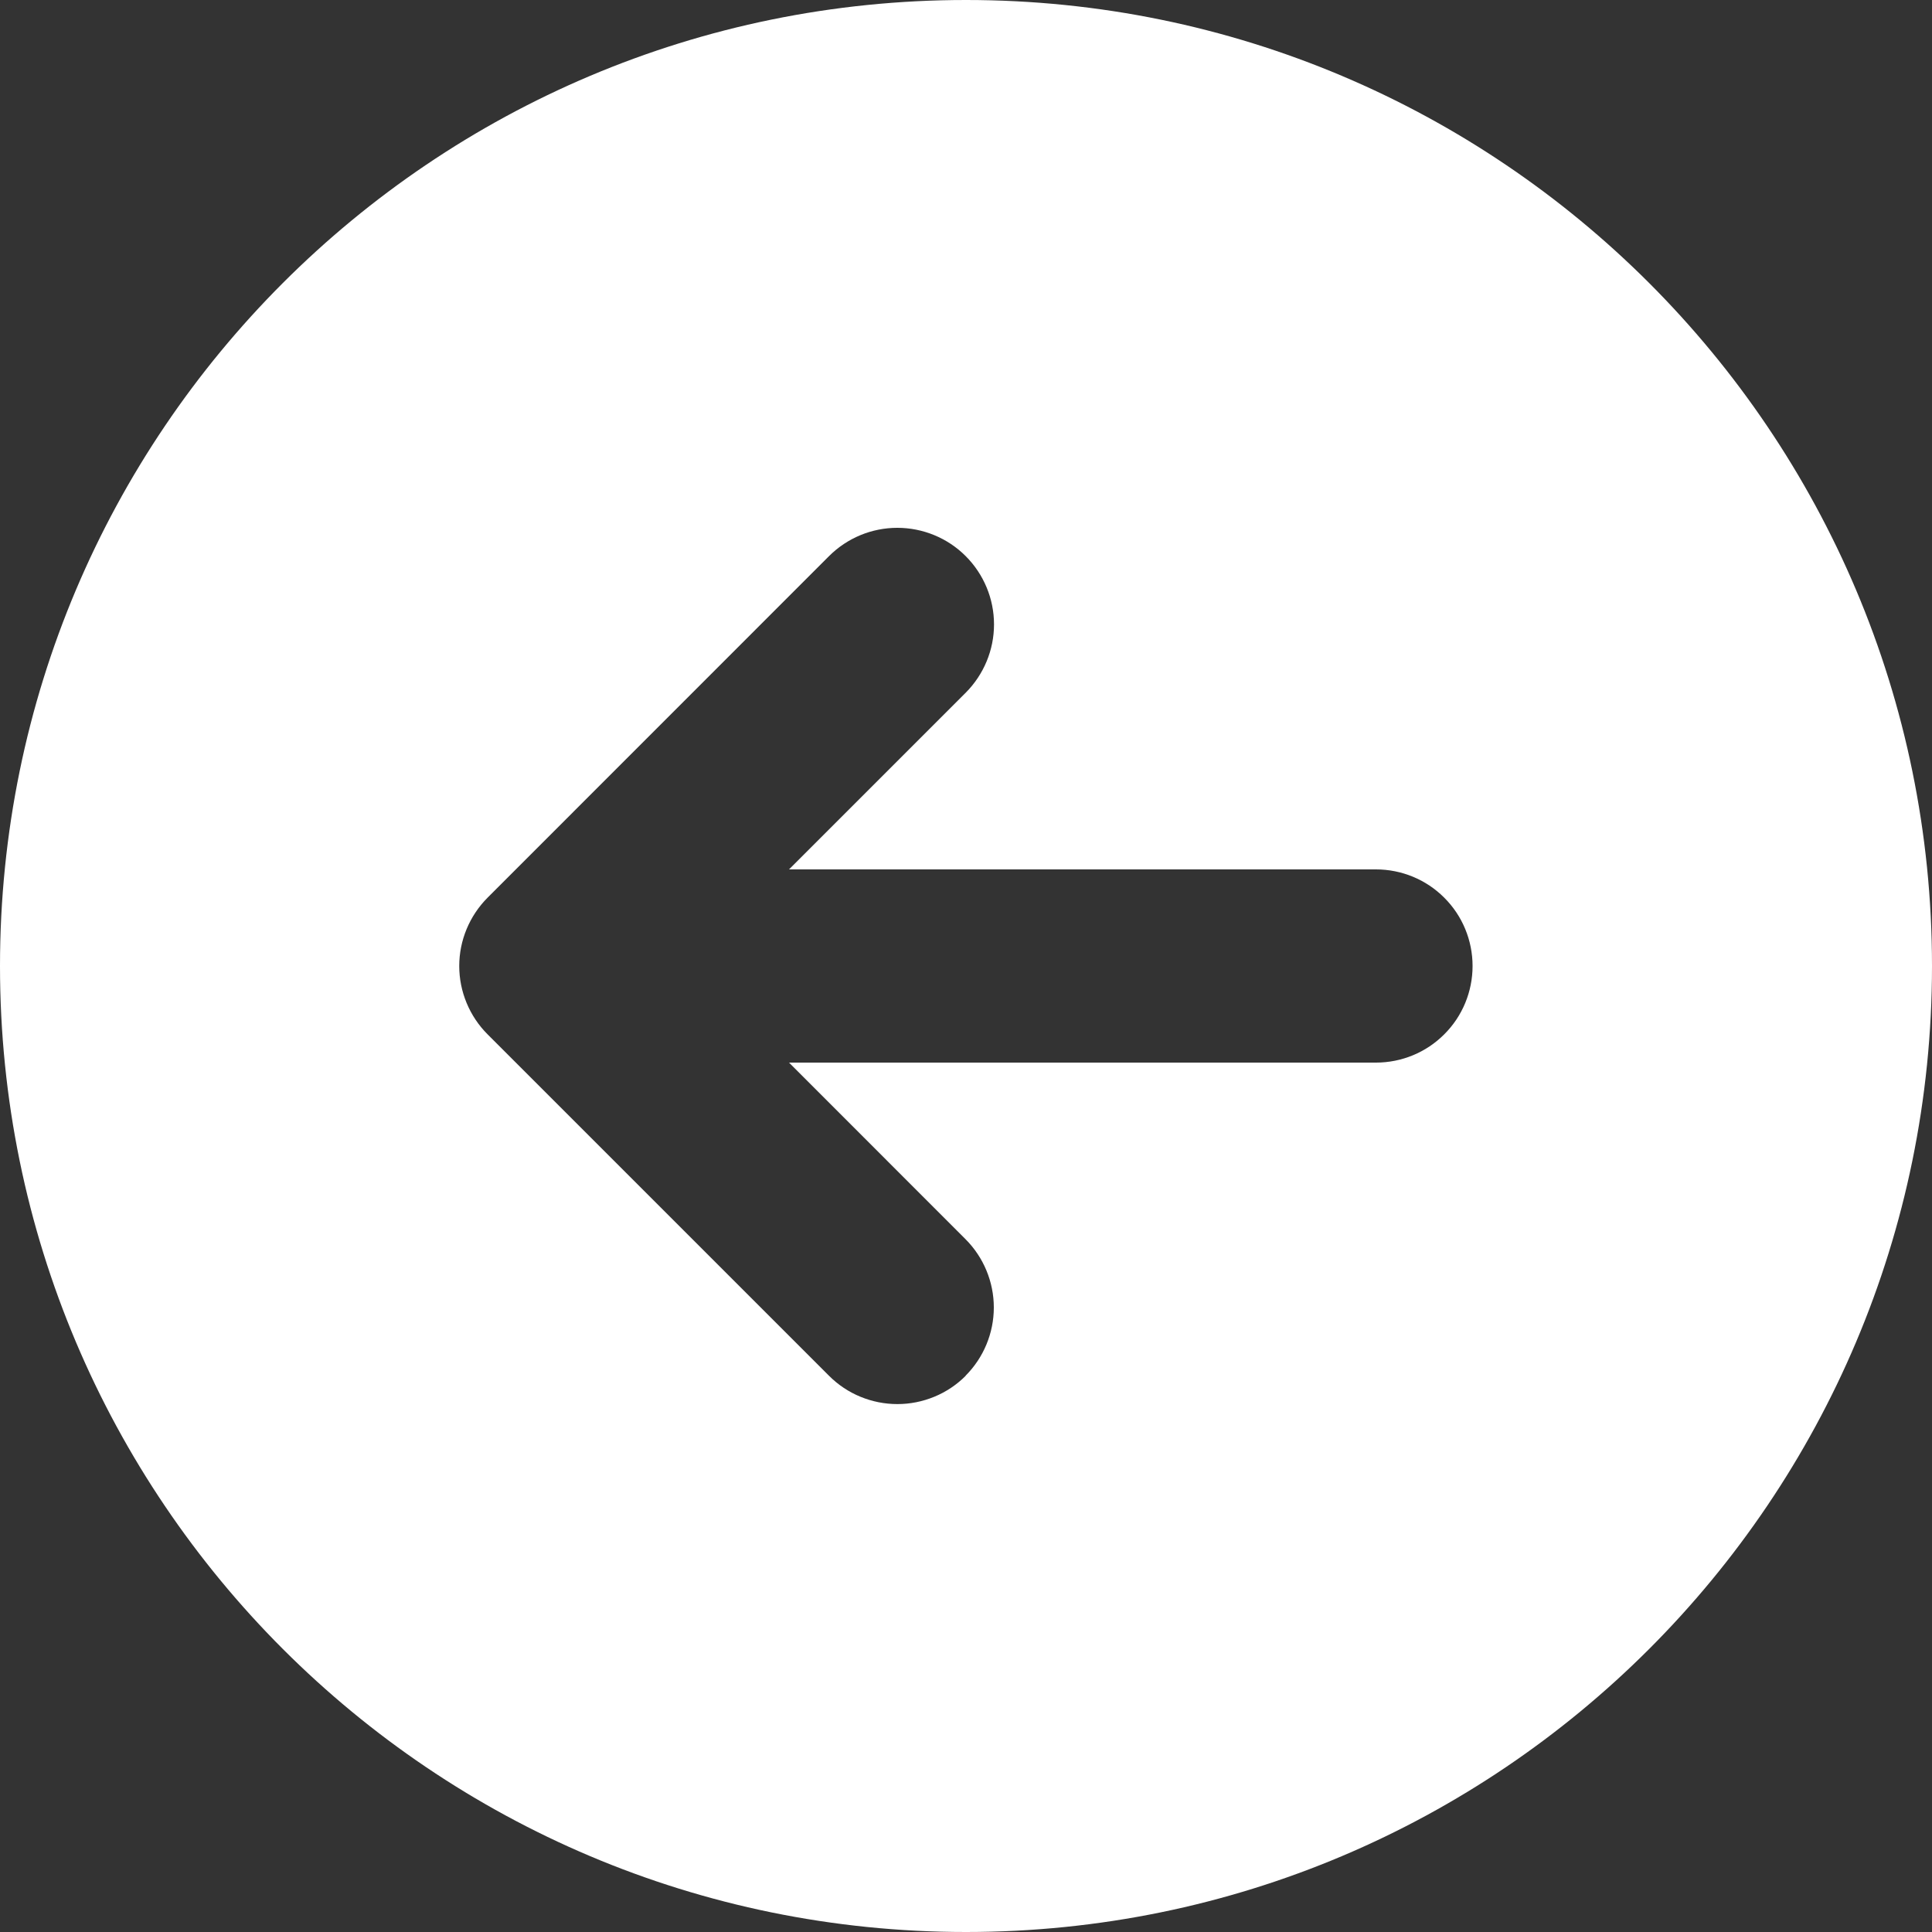 <svg width="20" height="20" viewBox="0 0 20 20" fill="none" xmlns="http://www.w3.org/2000/svg">
<rect x="0" y="0" width="20" height="20" fill="#333333" stroke="none"/>
<path fill-rule="evenodd" clip-rule="evenodd" d="M10 20C15.523 20 20 15.523 20 10C20 4.477 15.523 0 10 0C4.477 0 0 4.477 0 10C0 15.523 4.477 20 10 20ZM9.995 14.242C10.182 14.055 10.288 13.8 10.288 13.535C10.288 13.27 10.182 13.015 9.995 12.828L8.168 11H14.244C14.509 11 14.764 10.895 14.951 10.707C15.139 10.52 15.244 10.265 15.244 10C15.244 9.735 15.139 9.48 14.951 9.293C14.764 9.105 14.509 9 14.244 9H8.168L9.997 7.171C10.184 6.983 10.29 6.729 10.29 6.464C10.29 6.198 10.184 5.944 9.996 5.756C9.809 5.569 9.554 5.464 9.289 5.464C9.024 5.464 8.77 5.569 8.582 5.757L5.047 9.293C4.86 9.481 4.754 9.735 4.754 10C4.754 10.265 4.86 10.52 5.047 10.707L8.582 14.242C8.675 14.335 8.785 14.409 8.907 14.459C9.028 14.509 9.158 14.535 9.29 14.535C9.421 14.535 9.551 14.509 9.672 14.459C9.794 14.409 9.904 14.335 9.997 14.242H9.995Z" fill="white"/>
</svg>
